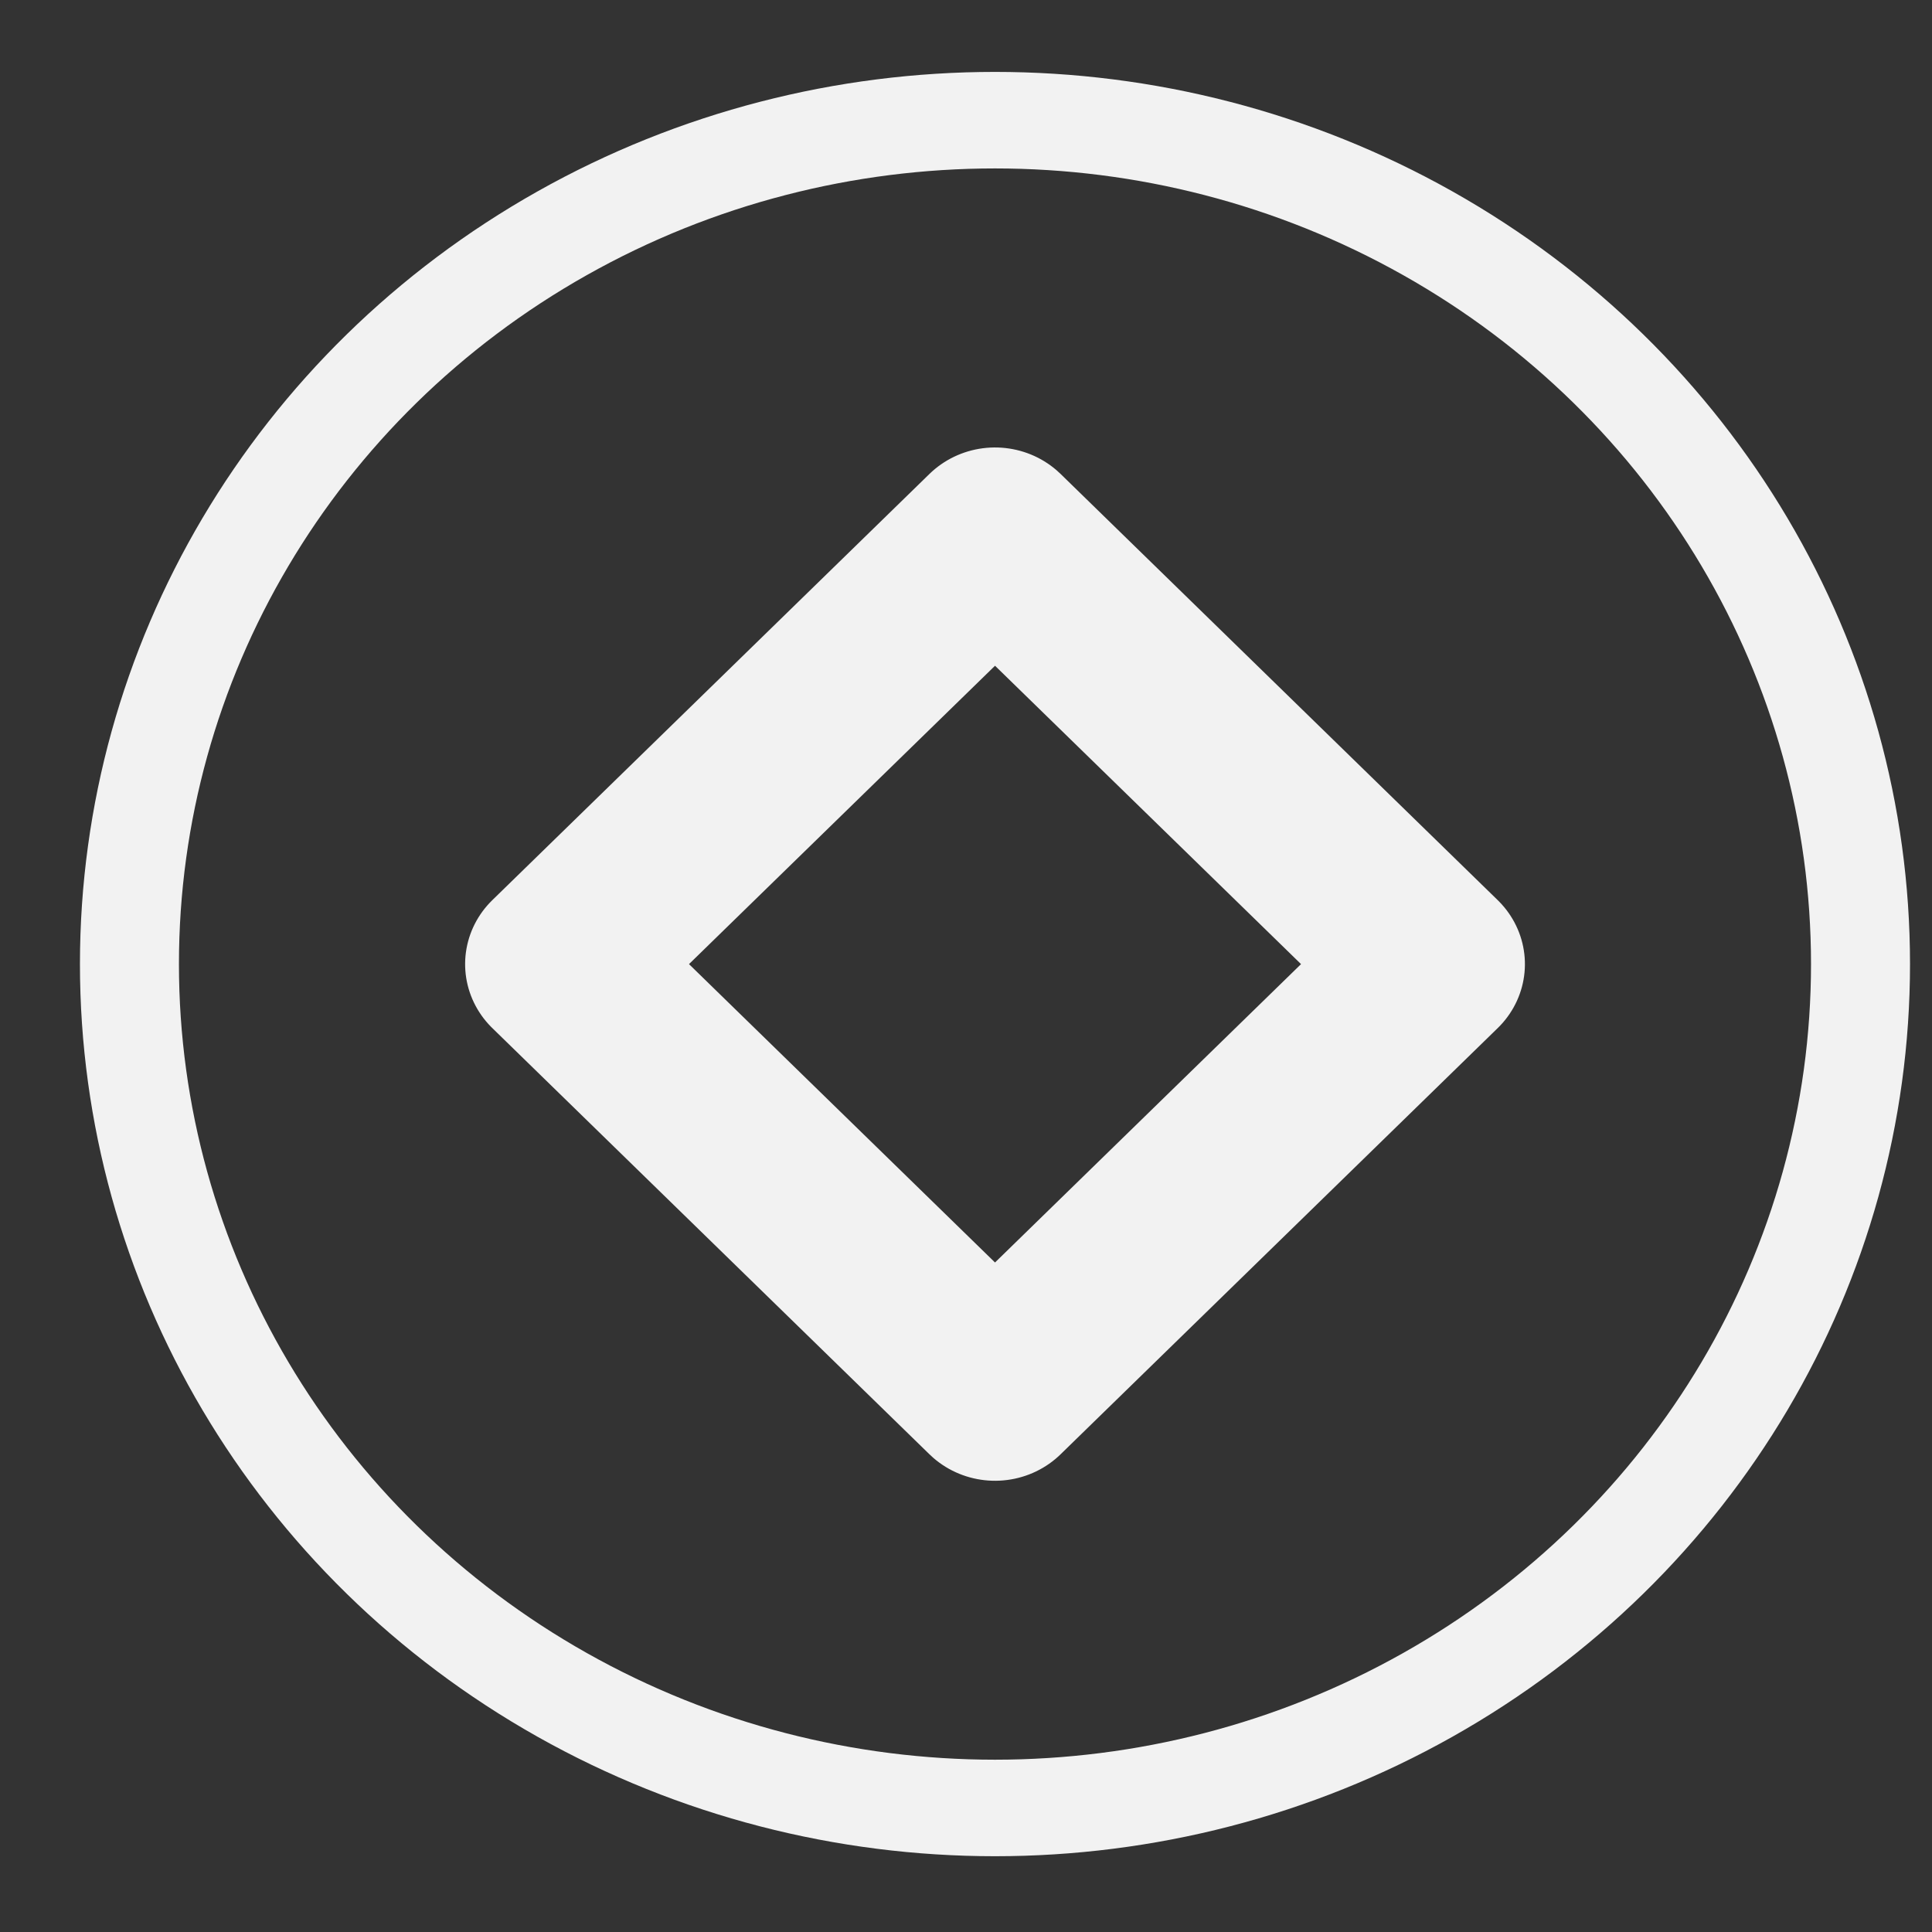 <?xml version="1.0" encoding="UTF-8" standalone="no"?>
<!DOCTYPE svg PUBLIC "-//W3C//DTD SVG 1.1//EN" "http://www.w3.org/Graphics/SVG/1.1/DTD/svg11.dtd">
<svg width="100%" height="100%" viewBox="0 0 32 32" version="1.1" xmlns="http://www.w3.org/2000/svg" xmlns:xlink="http://www.w3.org/1999/xlink" xml:space="preserve" xmlns:serif="http://www.serif.com/" style="fill-rule:evenodd;clip-rule:evenodd;stroke-linecap:round;stroke-linejoin:round;stroke-miterlimit:1.5;">
    <rect x="0" y="0" width="32" height="32" fill="#333333" stroke="none"/>
    <g transform="matrix(1,0,0,1,-124,-64)">
        <g id="gizmo_edit_2" transform="matrix(0.02,0,0,0.026,120,60)">
            <rect x="0" y="0" width="2048" height="1536" style="fill:none;"/>
            <g transform="matrix(44.8,0,0,33.6,128,96)">
                <circle cx="20" cy="20" r="16" style="fill:none;stroke:rgb(242,242,242);stroke-width:1.83px;"/>
            </g>
            <g transform="matrix(60.34,45.255,-60.34,45.255,-6216.77,-7106.34)">
                <rect x="144" y="24" width="6" height="6" style="fill:none;stroke:rgb(242,242,242);stroke-width:1.8px;stroke-linecap:square;stroke-linejoin:miter;"/>
            </g>
        </g>
    </g>
</svg>
